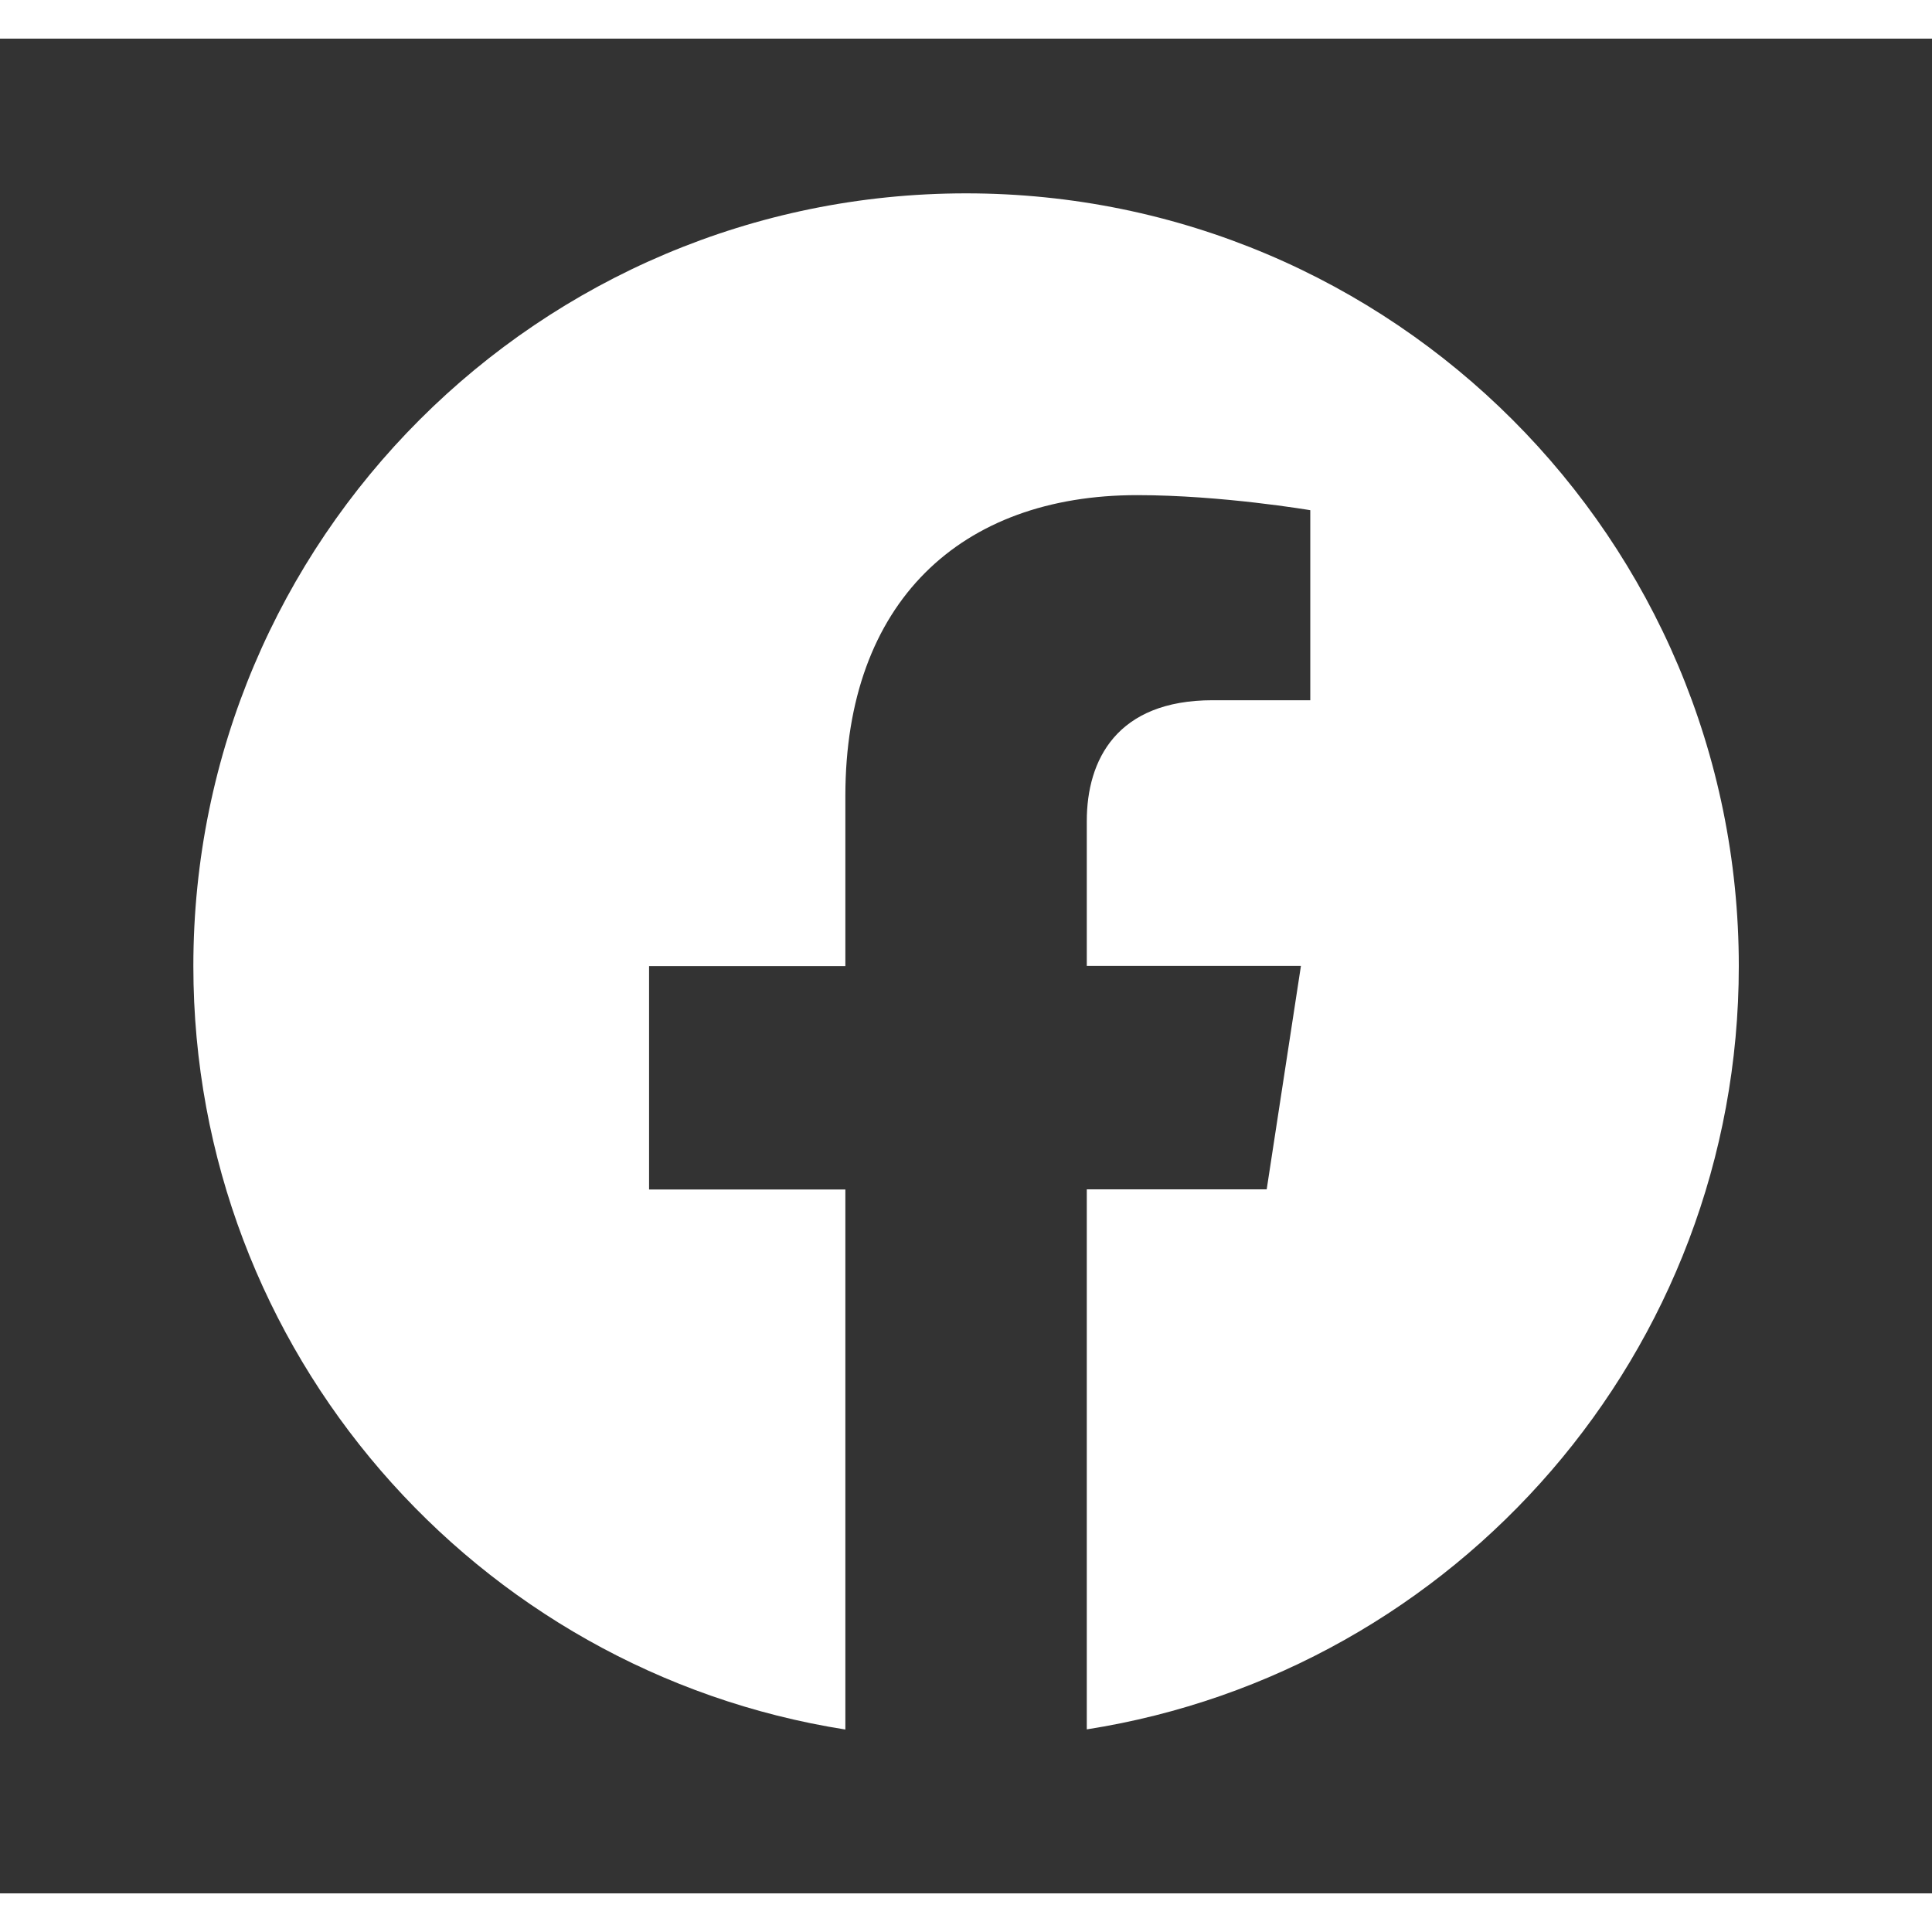 <svg width="24" height="24" viewBox="0 0 25 24" fill="none" xmlns="http://www.w3.org/2000/svg">
    <rect x="0" y="0" width="25" height="24" fill="#333333" stroke="none"/>
    <path d="M12.501 2.002C6.979 2.002 2.502 6.479 2.502 12.001C2.502 16.991 6.158 21.127 10.939 21.88V14.892H8.399V12.001H10.939V9.798C10.939 7.29 12.432 5.907 14.715 5.907C15.809 5.907 16.955 6.102 16.955 6.102V8.561H15.691C14.451 8.561 14.063 9.333 14.063 10.124V11.999H16.834L16.391 14.89H14.063V21.878C18.844 21.129 22.5 16.992 22.5 12.001C22.5 6.479 18.023 2.002 12.501 2.002Z" fill="white" />
</svg>